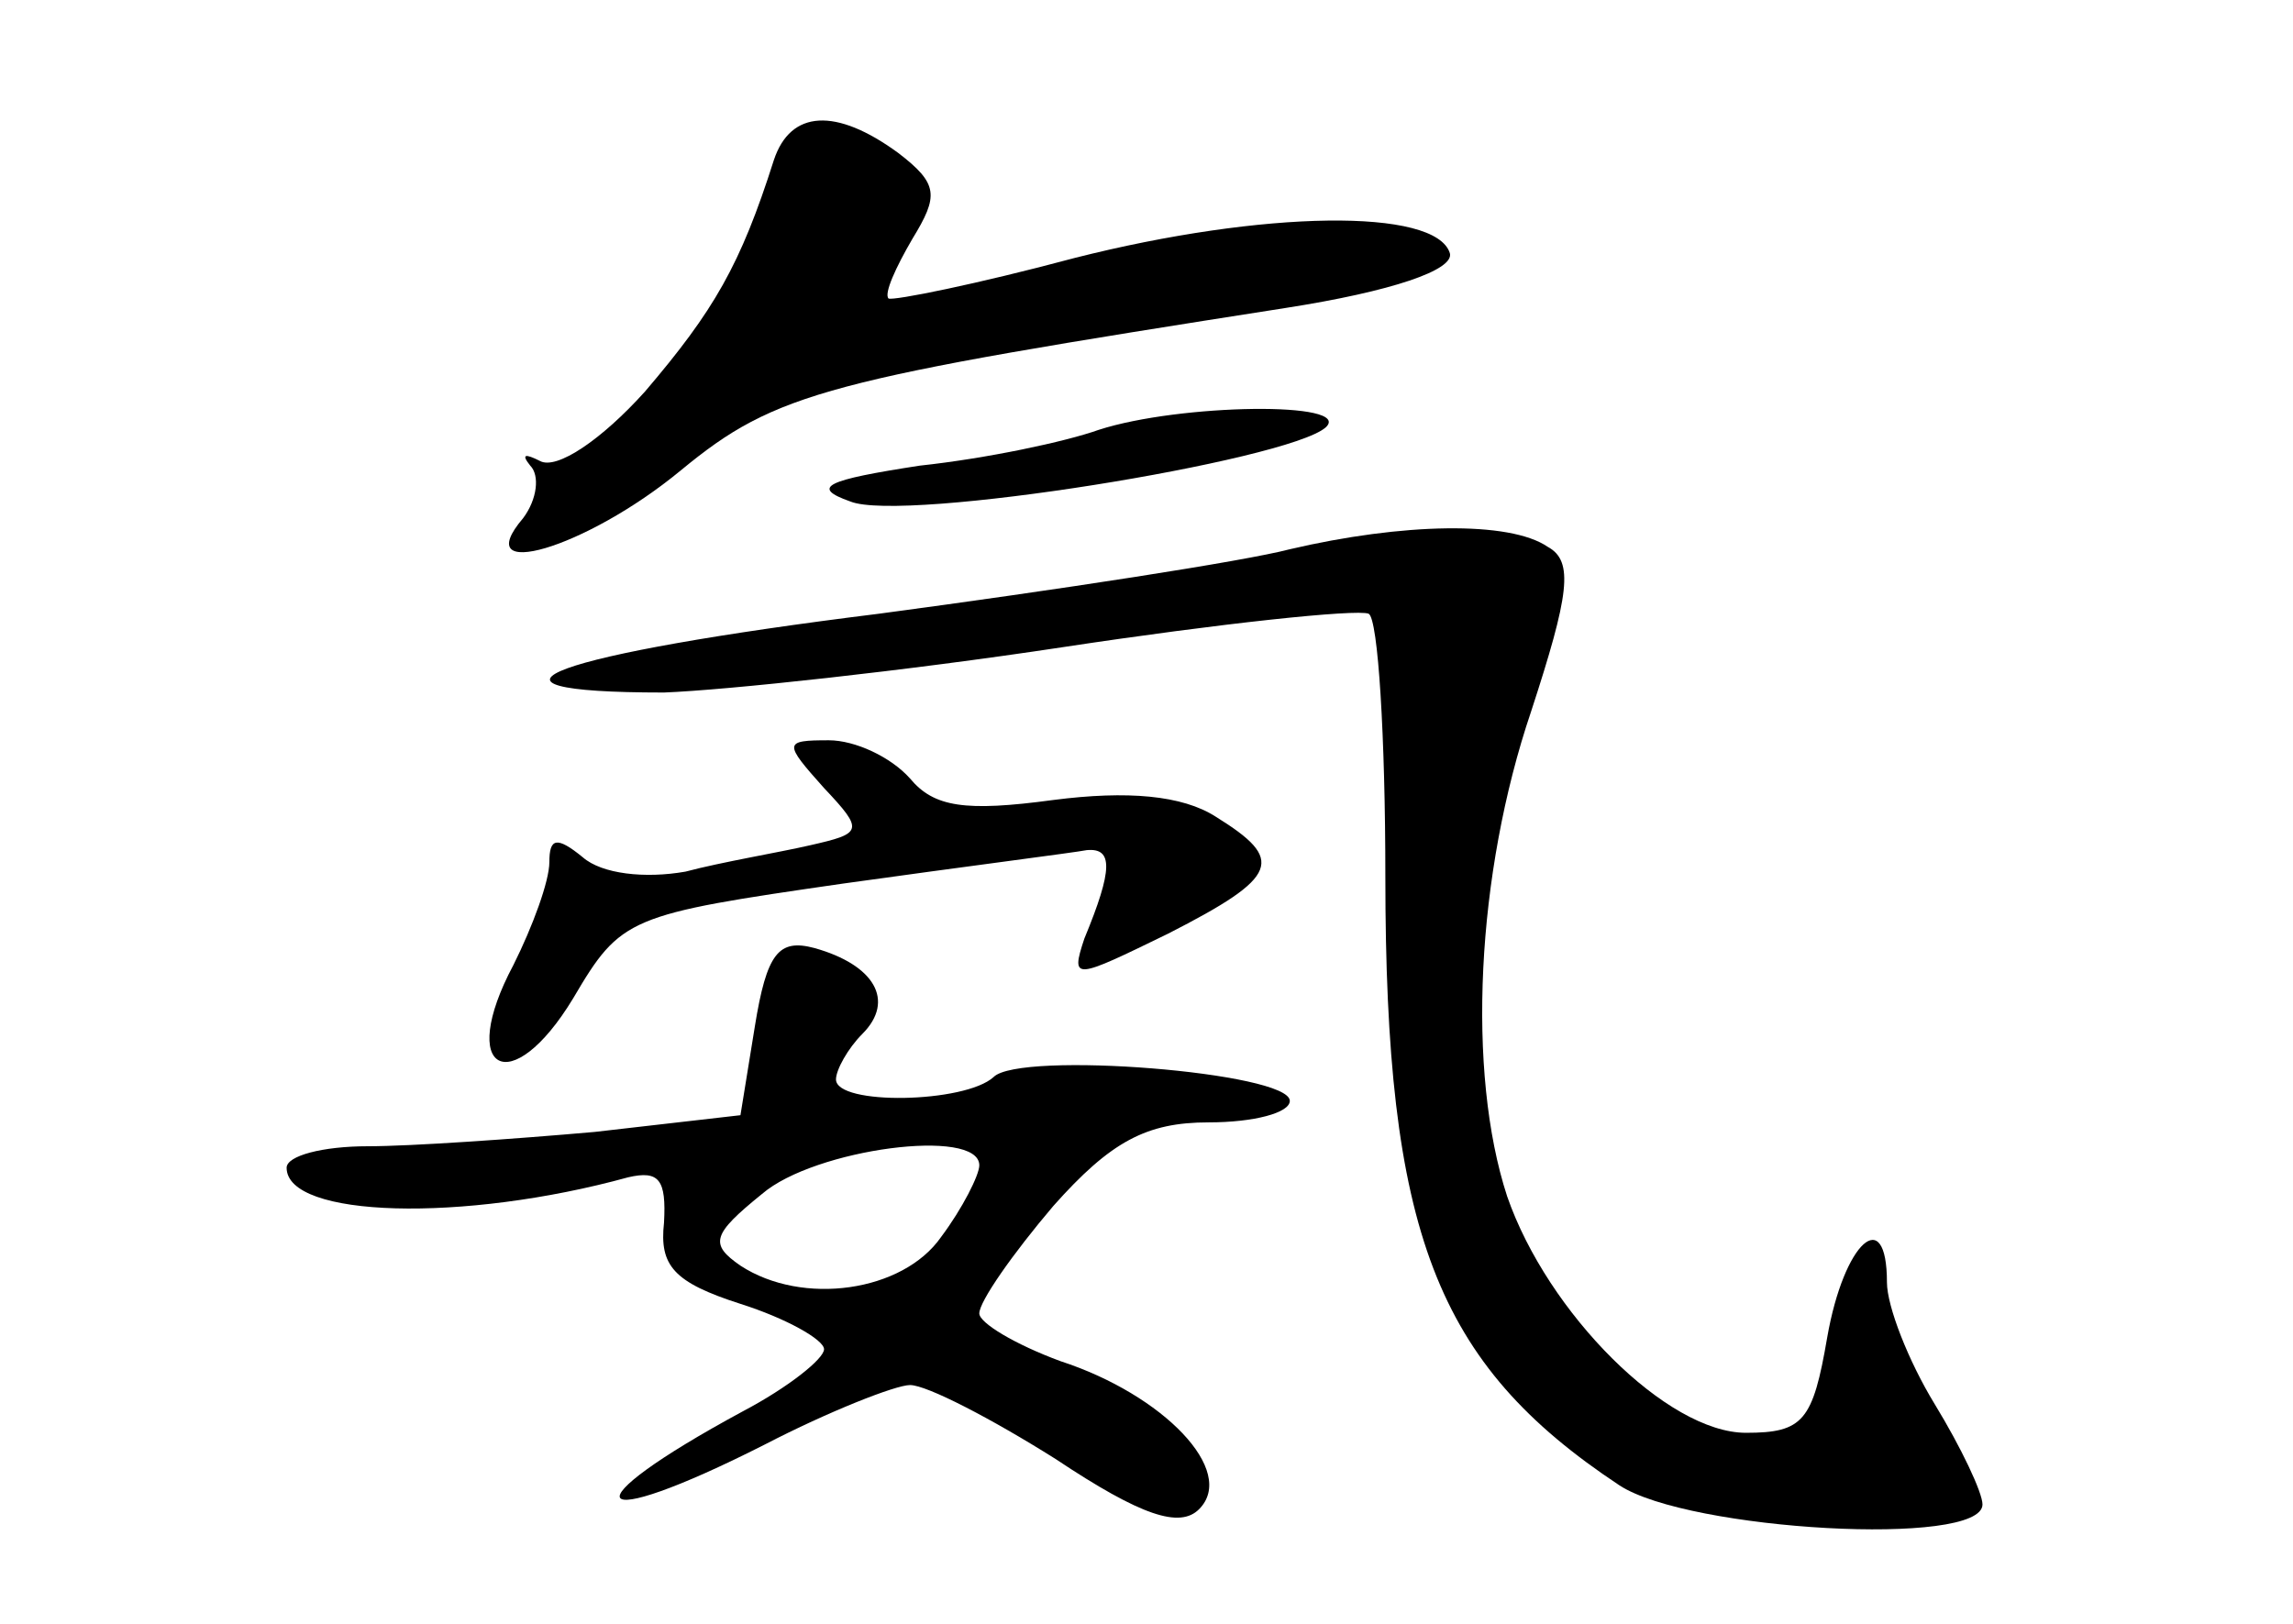 <?xml version="1.0" standalone="no"?>
<!DOCTYPE svg PUBLIC "-//W3C//DTD SVG 20010904//EN"
 "http://www.w3.org/TR/2001/REC-SVG-20010904/DTD/svg10.dtd">
<svg version="1.0" xmlns="http://www.w3.org/2000/svg"
 width="96pt" height="68pt" viewBox="0 0 96 68"
 preserveAspectRatio="xMidYMid meet">
<g transform="translate(0,68) scale(0.1,-0.1)"
fill="#000000" stroke="none">
<path d="M324 613 c-14 -44 -25 -63 -54 -97 -18 -20 -37 -33 -44 -29 -6 3 -8
3 -4 -2 4 -4 3 -14 -3 -22 -23 -27 26 -13 66 20 40 33 61 38 253 68 45 7 71
16 69 23 -6 19 -78 18 -157 -2 -41 -11 -76 -18 -78 -17 -2 2 3 13 10 25 11 18
11 23 -6 36 -26 19 -45 18 -52 -3z"/>
<path d="M460 500 c-14 -5 -47 -12 -75 -15 -39 -6 -46 -9 -29 -15 22 -9 183
17 199 31 12 11 -61 10 -95 -1z"/>
<path d="M540 450 c-19 -5 -97 -17 -172 -27 -137 -17 -181 -33 -90 -33 26 1
101 9 167 19 66 10 123 16 128 14 4 -2 7 -52 7 -110 0 -149 21 -204 98 -255
29 -19 152 -26 152 -8 0 5 -9 24 -20 42 -11 18 -20 41 -20 51 0 33 -18 17 -25
-23 -6 -35 -10 -40 -34 -40 -33 0 -83 50 -100 99 -17 52 -13 135 10 203 16 49
18 63 7 69 -16 11 -61 10 -108 -1z"/>
<path d="M345 350 c17 -18 16 -19 -6 -24 -13 -3 -37 -7 -52 -11 -17 -3 -35 -1
-43 6 -11 9 -14 8 -14 -2 0 -8 -7 -27 -15 -43 -24 -45 -1 -57 25 -14 20 34 23
35 113 48 50 7 97 13 102 14 11 1 11 -8 -1 -37 -6 -18 -4 -17 35 2 47 24 49
31 20 49 -14 9 -37 11 -68 7 -37 -5 -50 -3 -60 9 -8 9 -23 16 -34 16 -19 0
-19 -1 -2 -20z"/>
<path d="M316 250 l-6 -37 -61 -7 c-34 -3 -77 -6 -95 -6 -19 0 -34 -4 -34 -9
0 -21 74 -23 143 -4 13 3 16 -1 15 -19 -2 -18 4 -25 32 -34 19 -6 35 -15 35
-19 0 -4 -15 -16 -34 -26 -74 -40 -66 -52 9 -14 27 14 55 25 61 25 7 0 34 -14
61 -31 36 -24 52 -29 60 -21 16 16 -15 48 -58 62 -19 7 -34 16 -34 20 0 5 14
25 31 45 24 27 39 35 65 35 19 0 34 4 34 9 0 12 -113 21 -124 10 -12 -11 -66
-12 -66 -1 0 4 5 13 11 19 14 14 5 29 -20 36 -15 4 -20 -2 -25 -33z m94 -58
c0 -4 -7 -18 -16 -30 -16 -23 -58 -29 -84 -12 -13 9 -12 13 9 30 22 19 91 28
91 12z"/>
</g>
</svg>
